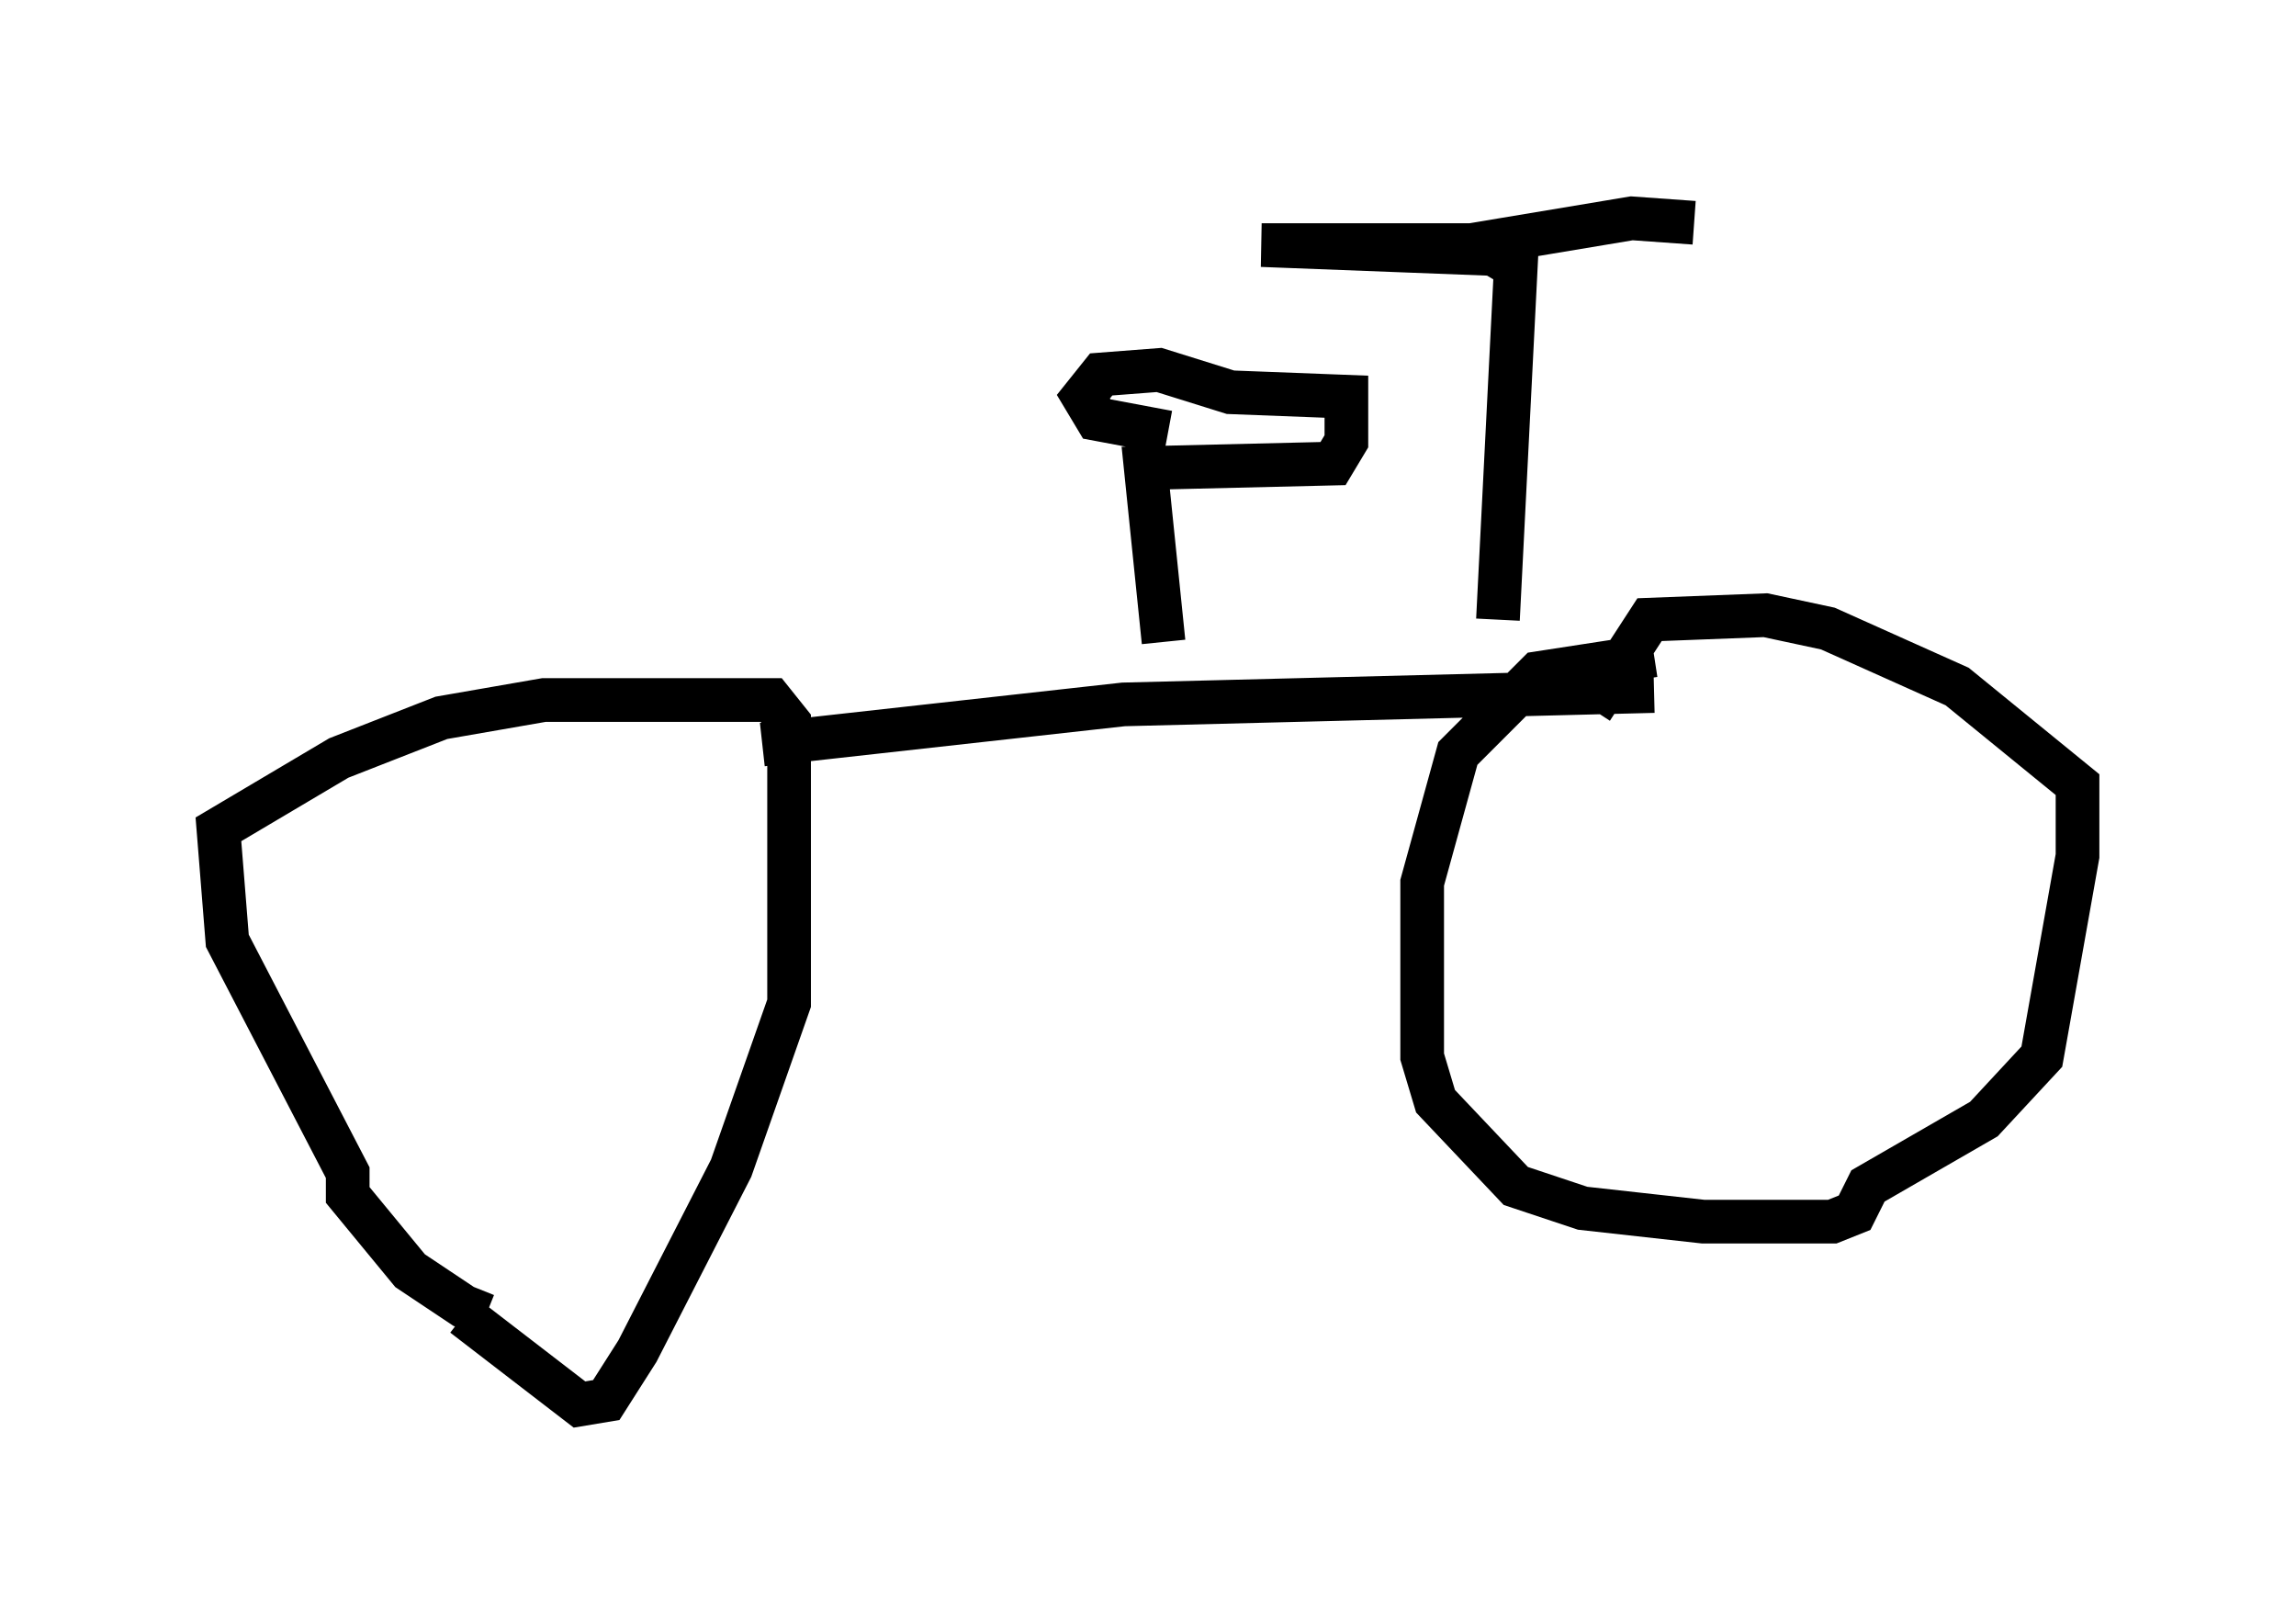 <?xml version="1.0" encoding="utf-8" ?>
<svg baseProfile="full" height="37.154" version="1.1" width="52.569" xmlns="http://www.w3.org/2000/svg" xmlns:ev="http://www.w3.org/2001/xml-events" xmlns:xlink="http://www.w3.org/1999/xlink"><defs /><rect fill="white" height="37.154" width="52.569" x="0" y="0" /><path d="M11.635, 29.704 m-0.51, 0.408 l-0.51, -0.204 -1.225, -0.817 l-1.429, -1.735 0.0, -0.51 l-2.756, -5.308 -0.204, -2.552 l2.756, -1.633 2.348, -0.919 l2.348, -0.408 5.206, 0.0 l0.408, 0.51 0.0, 6.431 l-1.327, 3.777 -2.144, 4.185 l-0.715, 1.123 -0.613, 0.102 l-2.654, -2.042 m6.84, -13.067 l8.269, -0.919 12.148, -0.306 m0.0, -0.817 l-2.654, 0.408 -1.838, 1.838 l-0.817, 2.96 0.0, 3.981 l0.306, 1.021 1.838, 1.94 l1.531, 0.51 2.756, 0.306 l2.96, 0.0 0.51, -0.204 l0.306, -0.613 2.654, -1.531 l1.327, -1.429 0.817, -4.594 l0.0, -1.633 -2.756, -2.246 l-2.96, -1.327 -1.429, -0.306 l-2.654, 0.102 -1.327, 2.042 m-2.144, -2.042 l0.408, -8.065 -0.51, -0.306 l-5.308, -0.204 4.798, 0.0 l3.675, -0.613 1.429, 0.102 m-12.148, 9.596 l-0.408, -3.981 4.288, -0.102 l0.306, -0.51 0.0, -1.021 l-2.654, -0.102 -1.633, -0.51 l-1.327, 0.102 -0.408, 0.51 l0.306, 0.51 1.633, 0.306 " fill="none" stroke="black" stroke-width="1" /></svg>